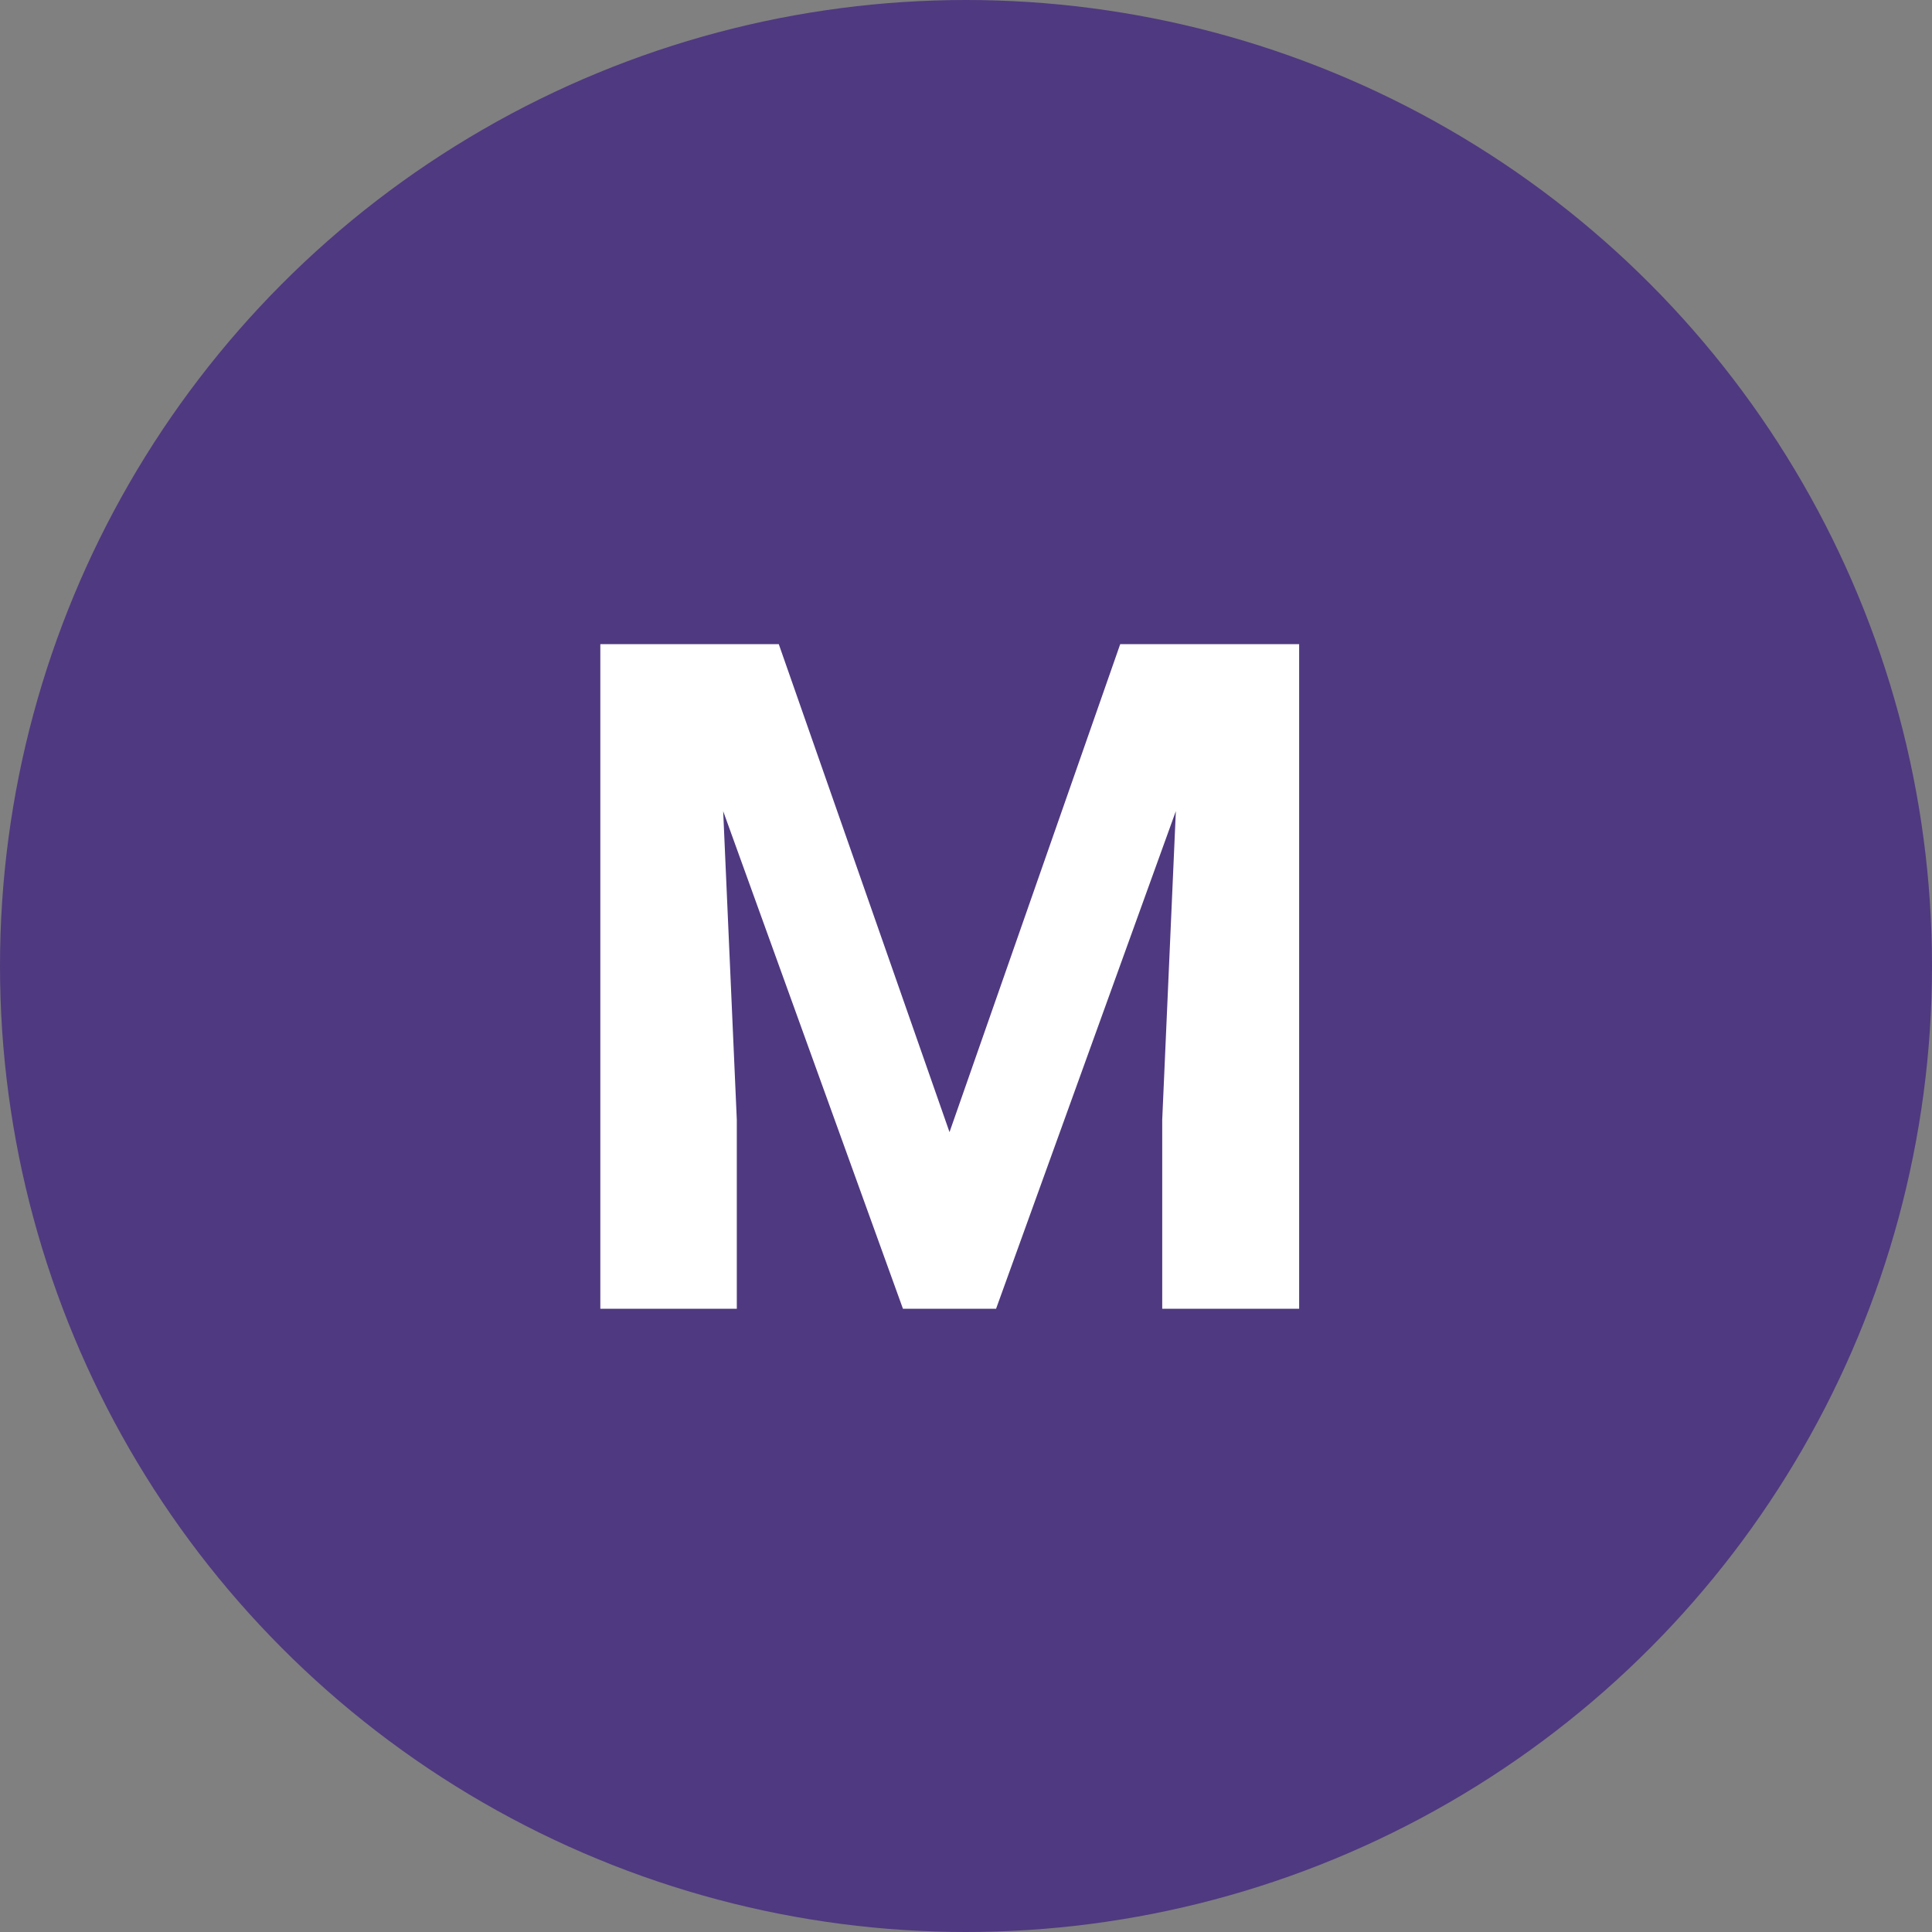 <svg width="62" height="62" viewBox="0 0 62 62" fill="none" xmlns="http://www.w3.org/2000/svg">
<rect x="0" y="0" width="62" height="62" fill="#808080" stroke="none"/>
<circle cx="31" cy="31" r="31" fill="#4F3980"/>
<path d="M21.271 20.672H24.992L30.471 36.331L35.949 20.672H39.67L31.965 42H28.977L21.271 20.672ZM19.265 20.672H22.971L23.645 35.935V42H19.265V20.672ZM37.971 20.672H41.691V42H37.297V35.935L37.971 20.672Z" fill="white"/>
</svg>
